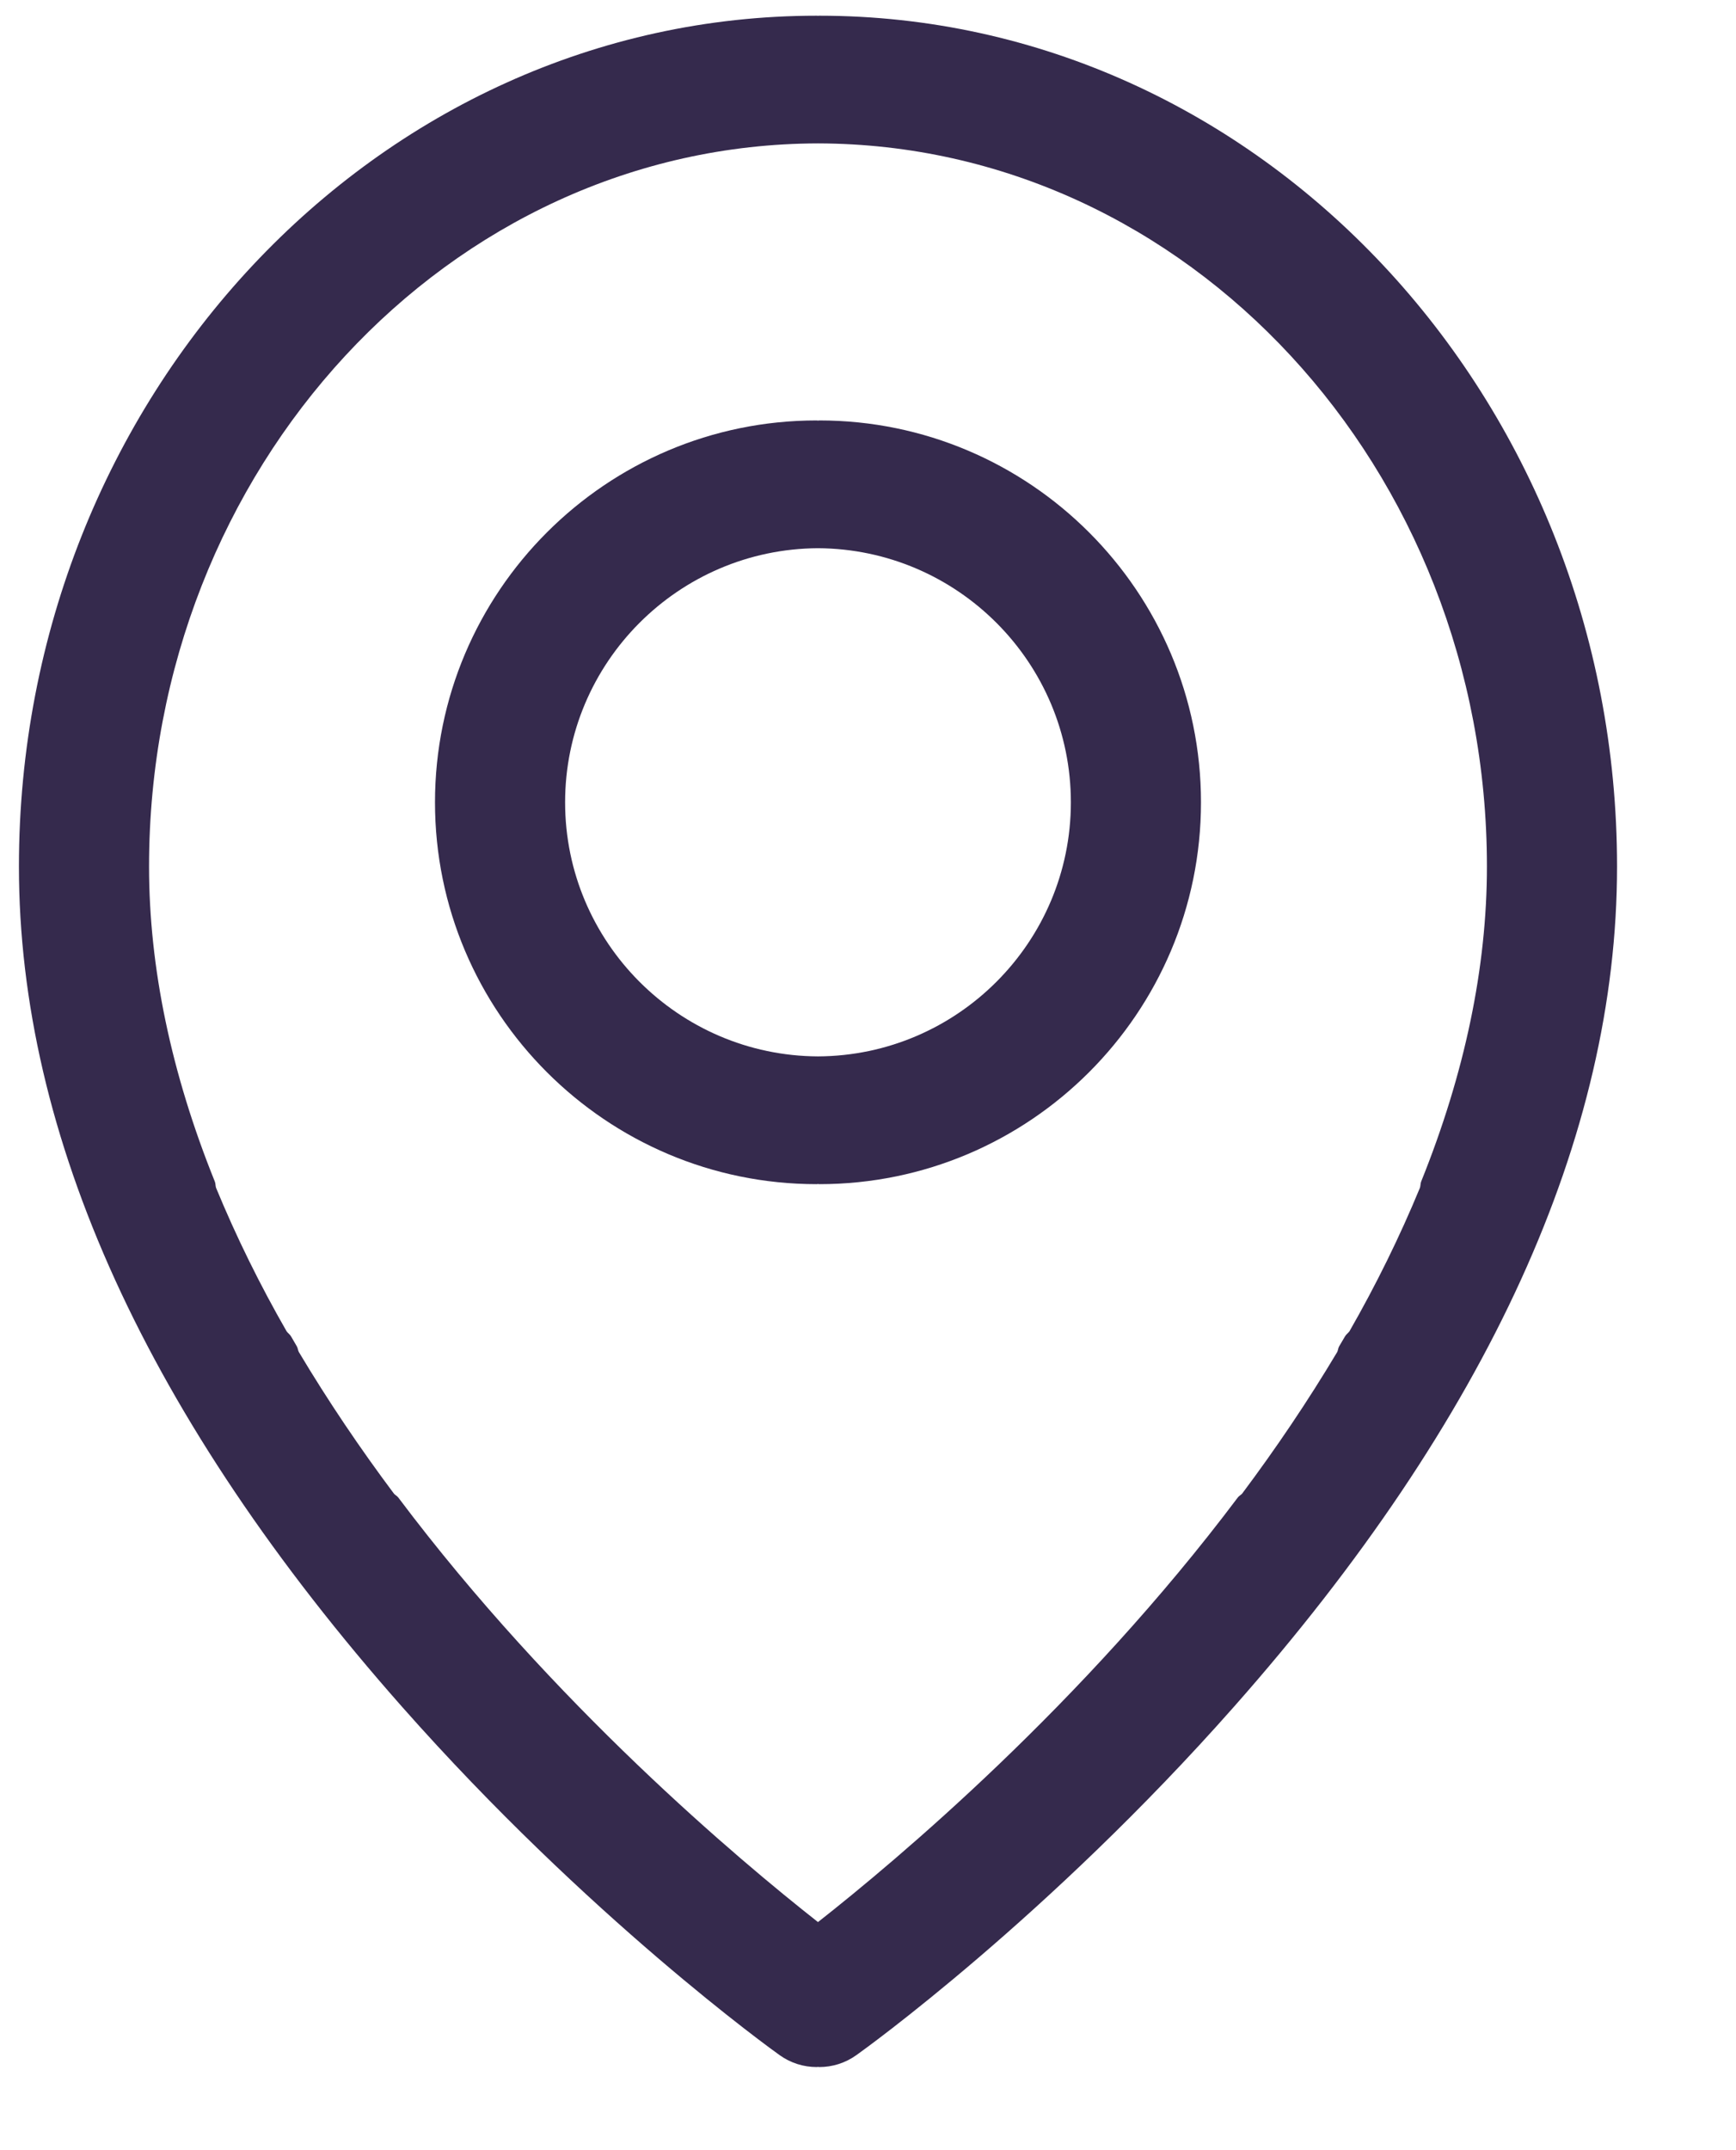 <?xml version="1.0" encoding="UTF-8"?>
<svg width="21px" height="26px" viewBox="0 0 21 26" version="1.1" xmlns="http://www.w3.org/2000/svg" xmlns:xlink="http://www.w3.org/1999/xlink">
    <title>haritanoktası</title>
    <g id="Page-1" stroke="none" stroke-width="1" fill="none" fill-rule="evenodd">
        <g id="estetikvitrini_mobiluygulama_düşükkalite_siyah" transform="translate(-247, -776)" fill="#352A4D">
            <g id="Group-76" transform="translate(0, 35)">
                <g id="haritanoktası" transform="translate(247.229, 741.19)">
                    <path d="M6.607,9.512 C6.607,7.822 7.978,6.448 9.666,6.439 C11.354,6.448 12.725,7.822 12.725,9.512 C12.725,11.201 11.354,12.576 9.666,12.584 C7.978,12.576 6.607,11.201 6.607,9.512 M9.682,4.894 C9.676,4.894 9.671,4.896 9.666,4.896 C9.661,4.896 9.656,4.894 9.65,4.894 C7.104,4.894 5.033,6.965 5.033,9.512 C5.033,12.058 7.104,14.129 9.65,14.129 C9.656,14.129 9.661,14.127 9.666,14.127 C9.671,14.127 9.676,14.129 9.682,14.129 C12.228,14.129 14.299,12.058 14.299,9.512 C14.299,6.965 12.228,4.894 9.682,4.894" id="Fill-50"></path>
                    <path d="M16.094,15.91 C16.077,15.932 16.054,15.946 16.04,15.972 L15.971,16.089 C15.958,16.11 15.958,16.135 15.948,16.157 C15.591,16.755 15.204,17.327 14.796,17.872 C14.78,17.889 14.759,17.898 14.745,17.917 C12.865,20.419 10.618,22.304 9.666,23.052 C8.714,22.304 6.467,20.419 4.588,17.917 C4.573,17.898 4.552,17.889 4.537,17.872 C4.129,17.327 3.742,16.755 3.385,16.157 C3.374,16.135 3.374,16.11 3.361,16.089 L3.293,15.972 C3.279,15.946 3.255,15.932 3.239,15.91 C2.916,15.348 2.63,14.768 2.384,14.172 C2.376,14.146 2.38,14.121 2.369,14.096 C1.842,12.789 1.574,11.508 1.574,10.288 C1.574,5.472 5.203,1.553 9.666,1.544 C14.13,1.553 17.758,5.472 17.758,10.288 C17.758,11.508 17.49,12.789 16.963,14.096 C16.953,14.121 16.956,14.146 16.948,14.172 C16.702,14.768 16.416,15.348 16.094,15.91 M9.682,3.19744231e-14 C9.677,3.19744231e-14 9.672,0.001 9.666,0.001 C9.661,0.001 9.656,3.19744231e-14 9.651,3.19744231e-14 C4.329,3.19744231e-14 0,4.615 0,10.288 C0,13.551 1.559,16.969 4.633,20.447 C6.885,22.995 9.109,24.595 9.202,24.661 C9.336,24.757 9.493,24.805 9.651,24.805 C9.656,24.805 9.661,24.803 9.666,24.803 C9.672,24.803 9.677,24.805 9.682,24.805 C9.839,24.805 9.996,24.757 10.13,24.661 C10.224,24.595 12.448,22.995 14.699,20.447 C17.774,16.969 19.332,13.551 19.332,10.288 C19.332,4.615 15.003,3.19744231e-14 9.682,3.19744231e-14" id="Fill-52"></path>
                </g>
            </g>
        </g>
    </g>
</svg>